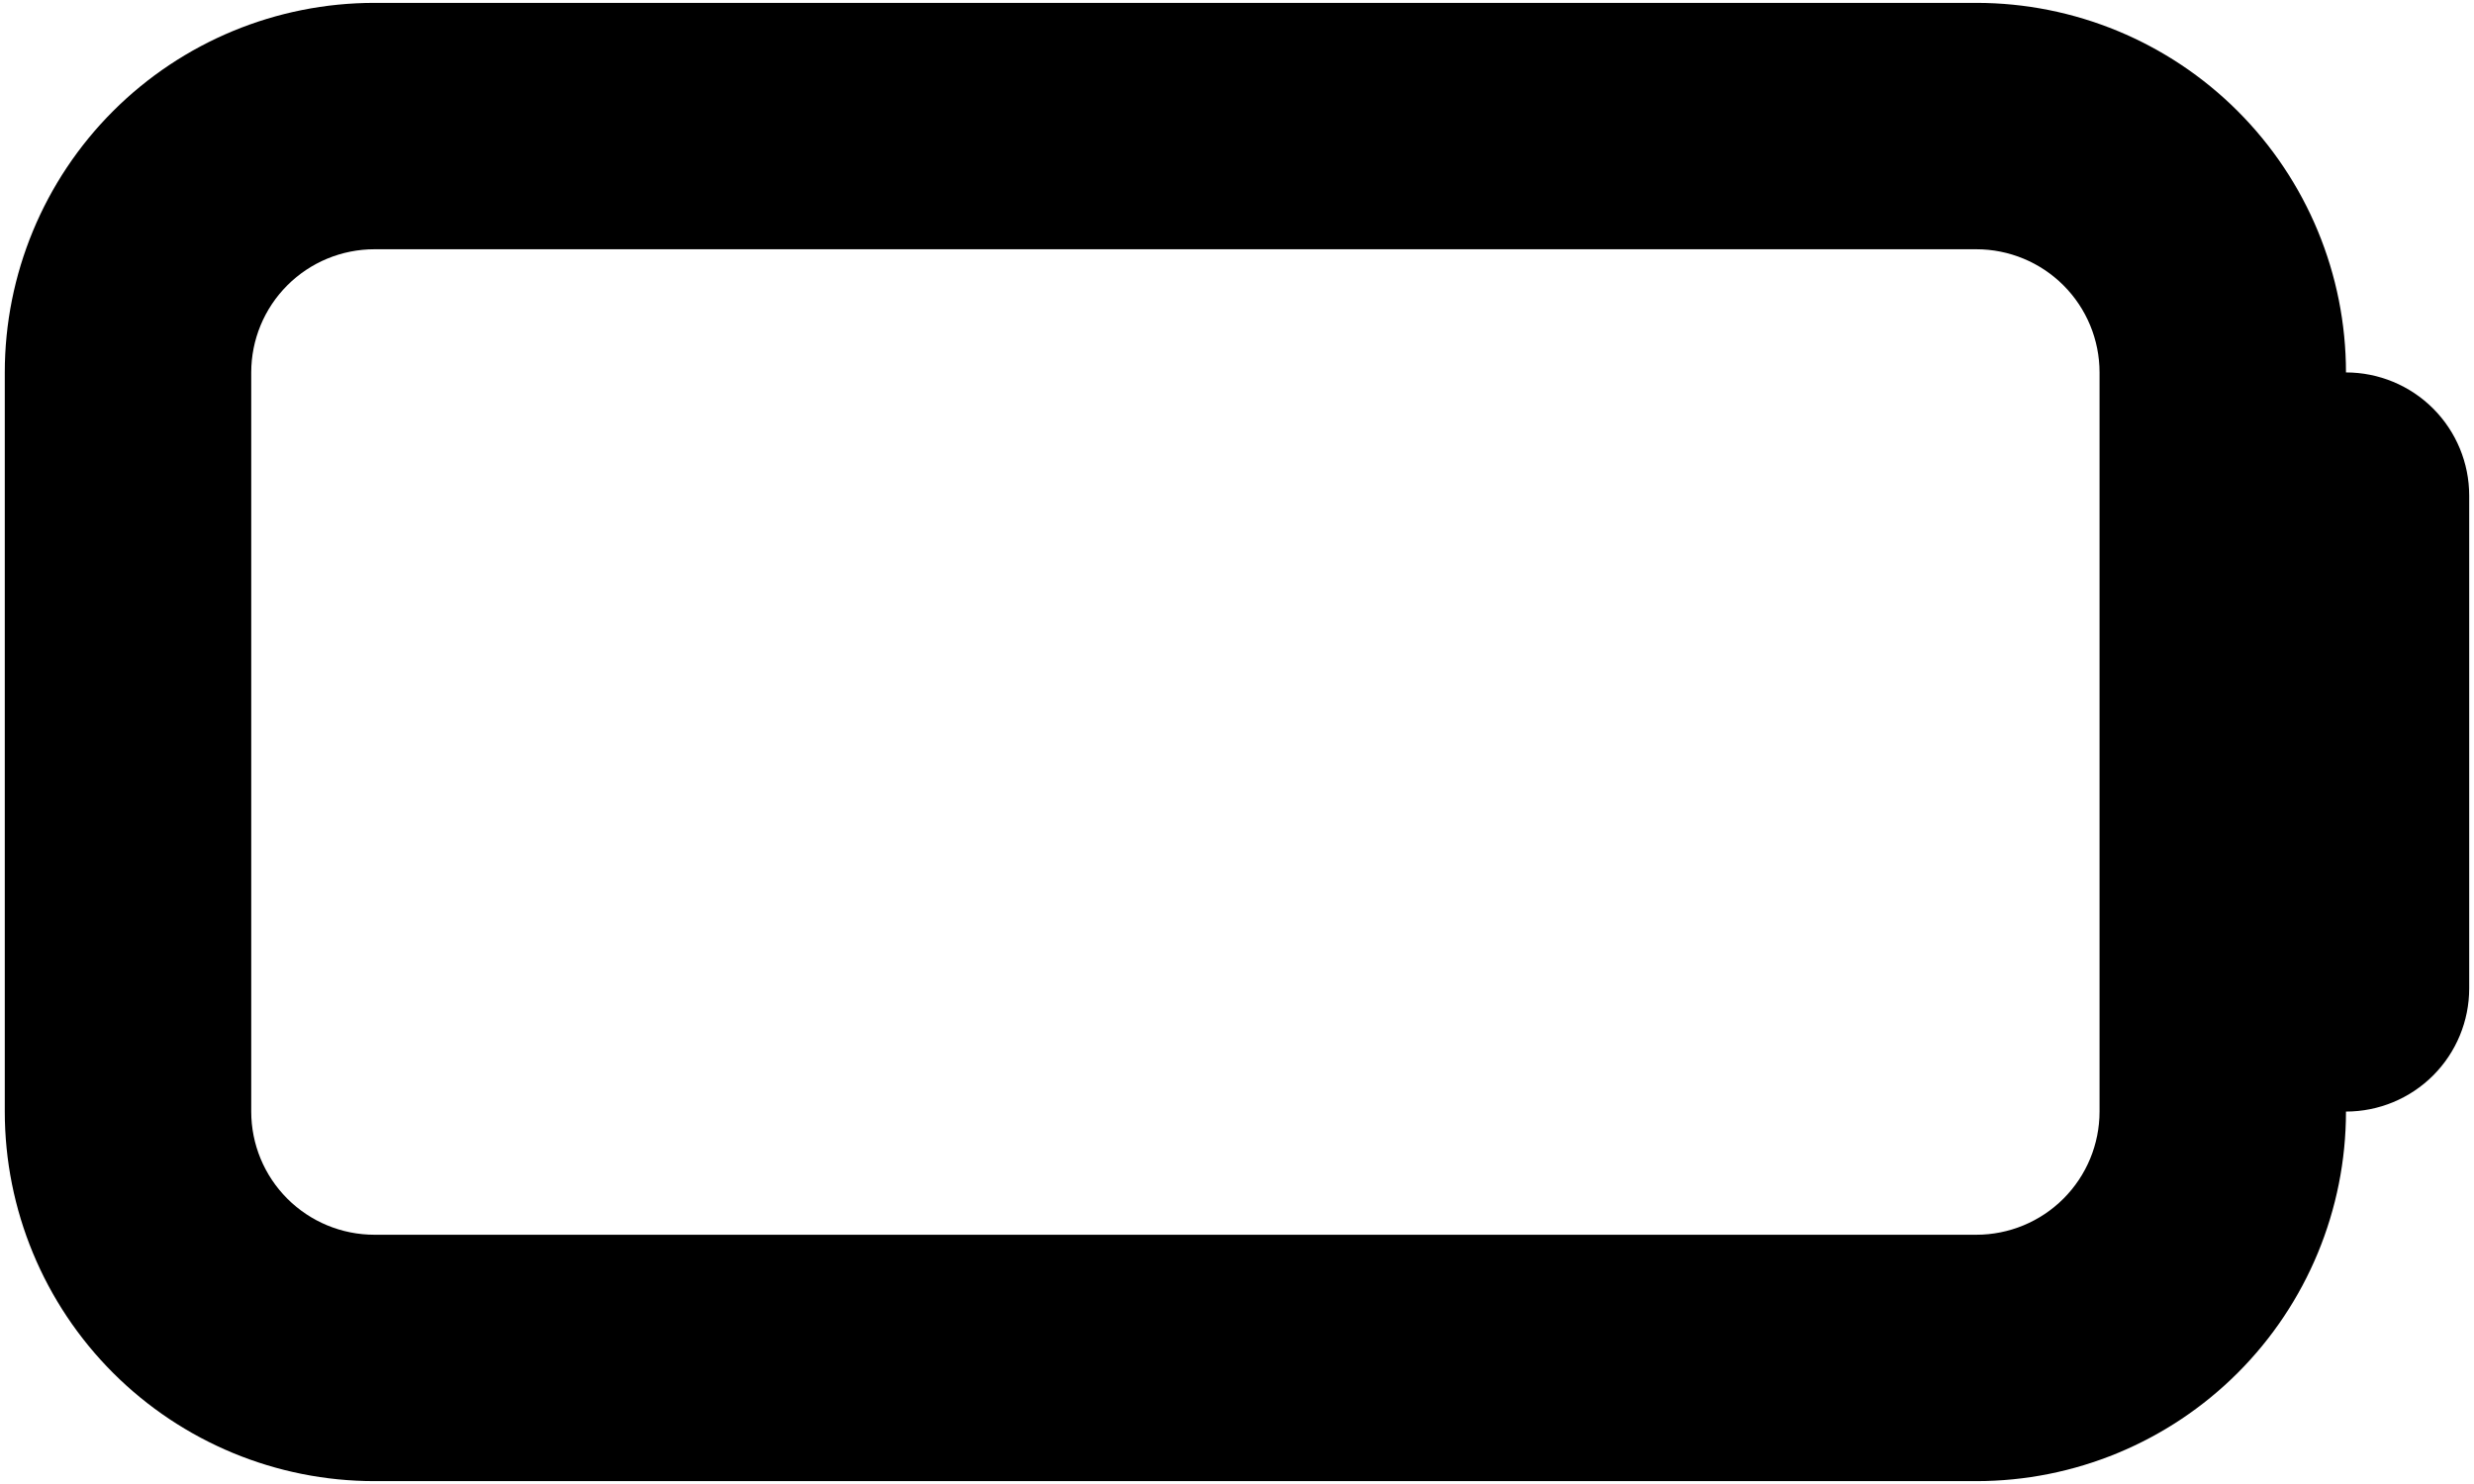 <svg width="215" height="129" viewBox="0 0 215 129" fill="none" xmlns="http://www.w3.org/2000/svg">
<path fill-rule="evenodd" clip-rule="evenodd" d="M171.749 0.25H32.541C24.021 0.25 15.85 3.635 9.825 9.659C3.801 15.684 0.416 23.855 0.416 32.375V96.625C0.416 105.145 3.801 113.316 9.825 119.341C15.85 125.365 24.021 128.75 32.541 128.75H171.749C180.269 128.75 188.441 125.365 194.465 119.341C200.49 113.316 203.874 105.145 203.874 96.625C206.714 96.625 209.438 95.497 211.446 93.489C213.455 91.48 214.583 88.757 214.583 85.917V43.083C214.583 40.243 213.455 37.52 211.446 35.511C209.438 33.503 206.714 32.375 203.874 32.375C203.874 23.855 200.49 15.684 194.465 9.659C188.441 3.635 180.269 0.25 171.749 0.25ZM171.749 21.667H32.541C29.701 21.667 26.977 22.795 24.969 24.803C22.961 26.811 21.833 29.535 21.833 32.375V96.625C21.833 99.465 22.961 102.189 24.969 104.197C26.977 106.205 29.701 107.333 32.541 107.333H171.749C174.589 107.333 177.313 106.205 179.321 104.197C181.329 102.189 182.458 99.465 182.458 96.625V32.375C182.458 29.535 181.329 26.811 179.321 24.803C177.313 22.795 174.589 21.667 171.749 21.667Z" fill="black"/>
</svg>
